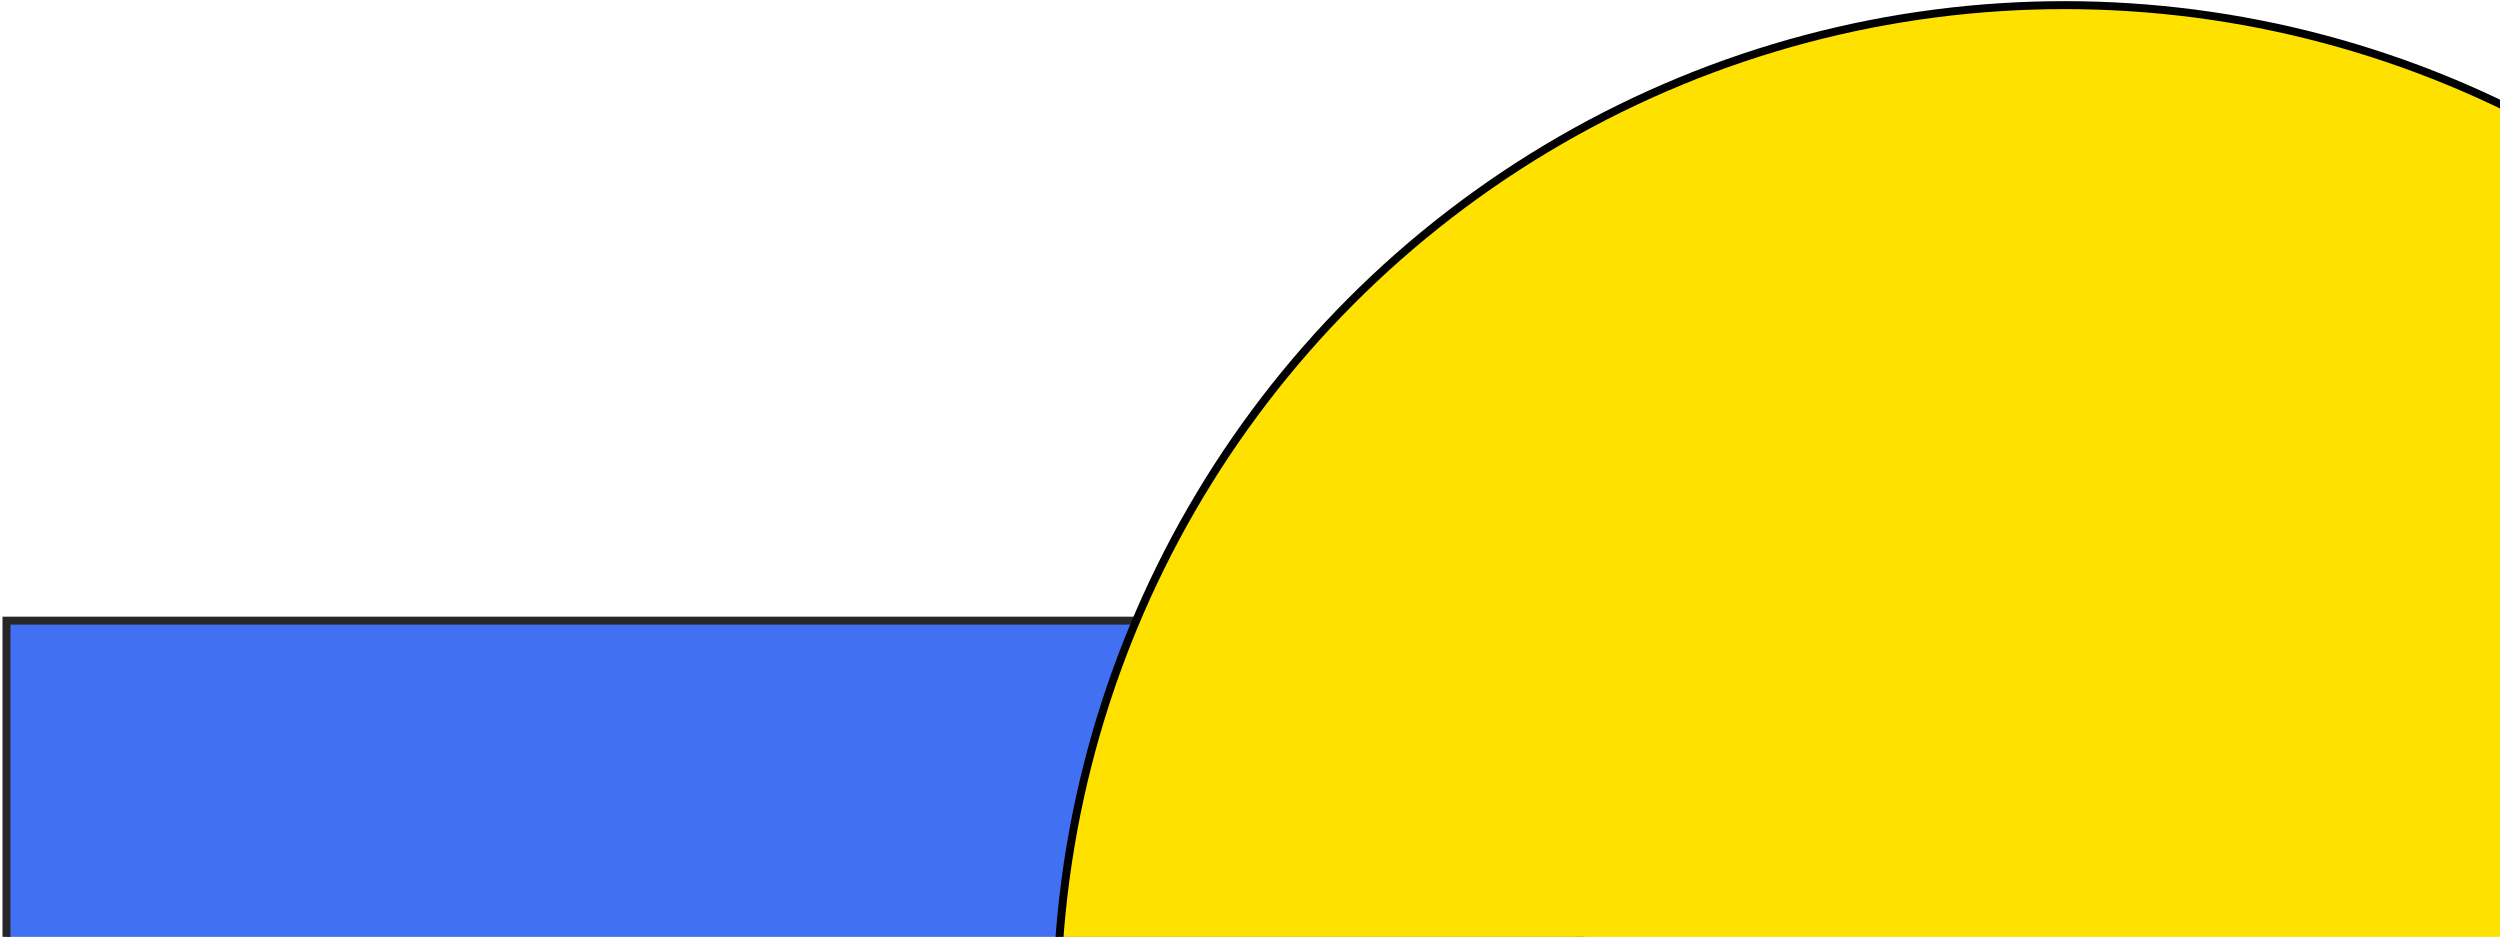 <svg width="942" height="353" viewBox="0 0 942 353" fill="none" xmlns="http://www.w3.org/2000/svg">
<rect x="2.445" y="233.848" width="593.164" height="156.851" fill="#4270F3" stroke="#272727" stroke-width="3"/>
<circle cx="777.924" cy="381.717" r="379.783" fill="#FFE100" stroke="black" stroke-width="3"/>
</svg>
